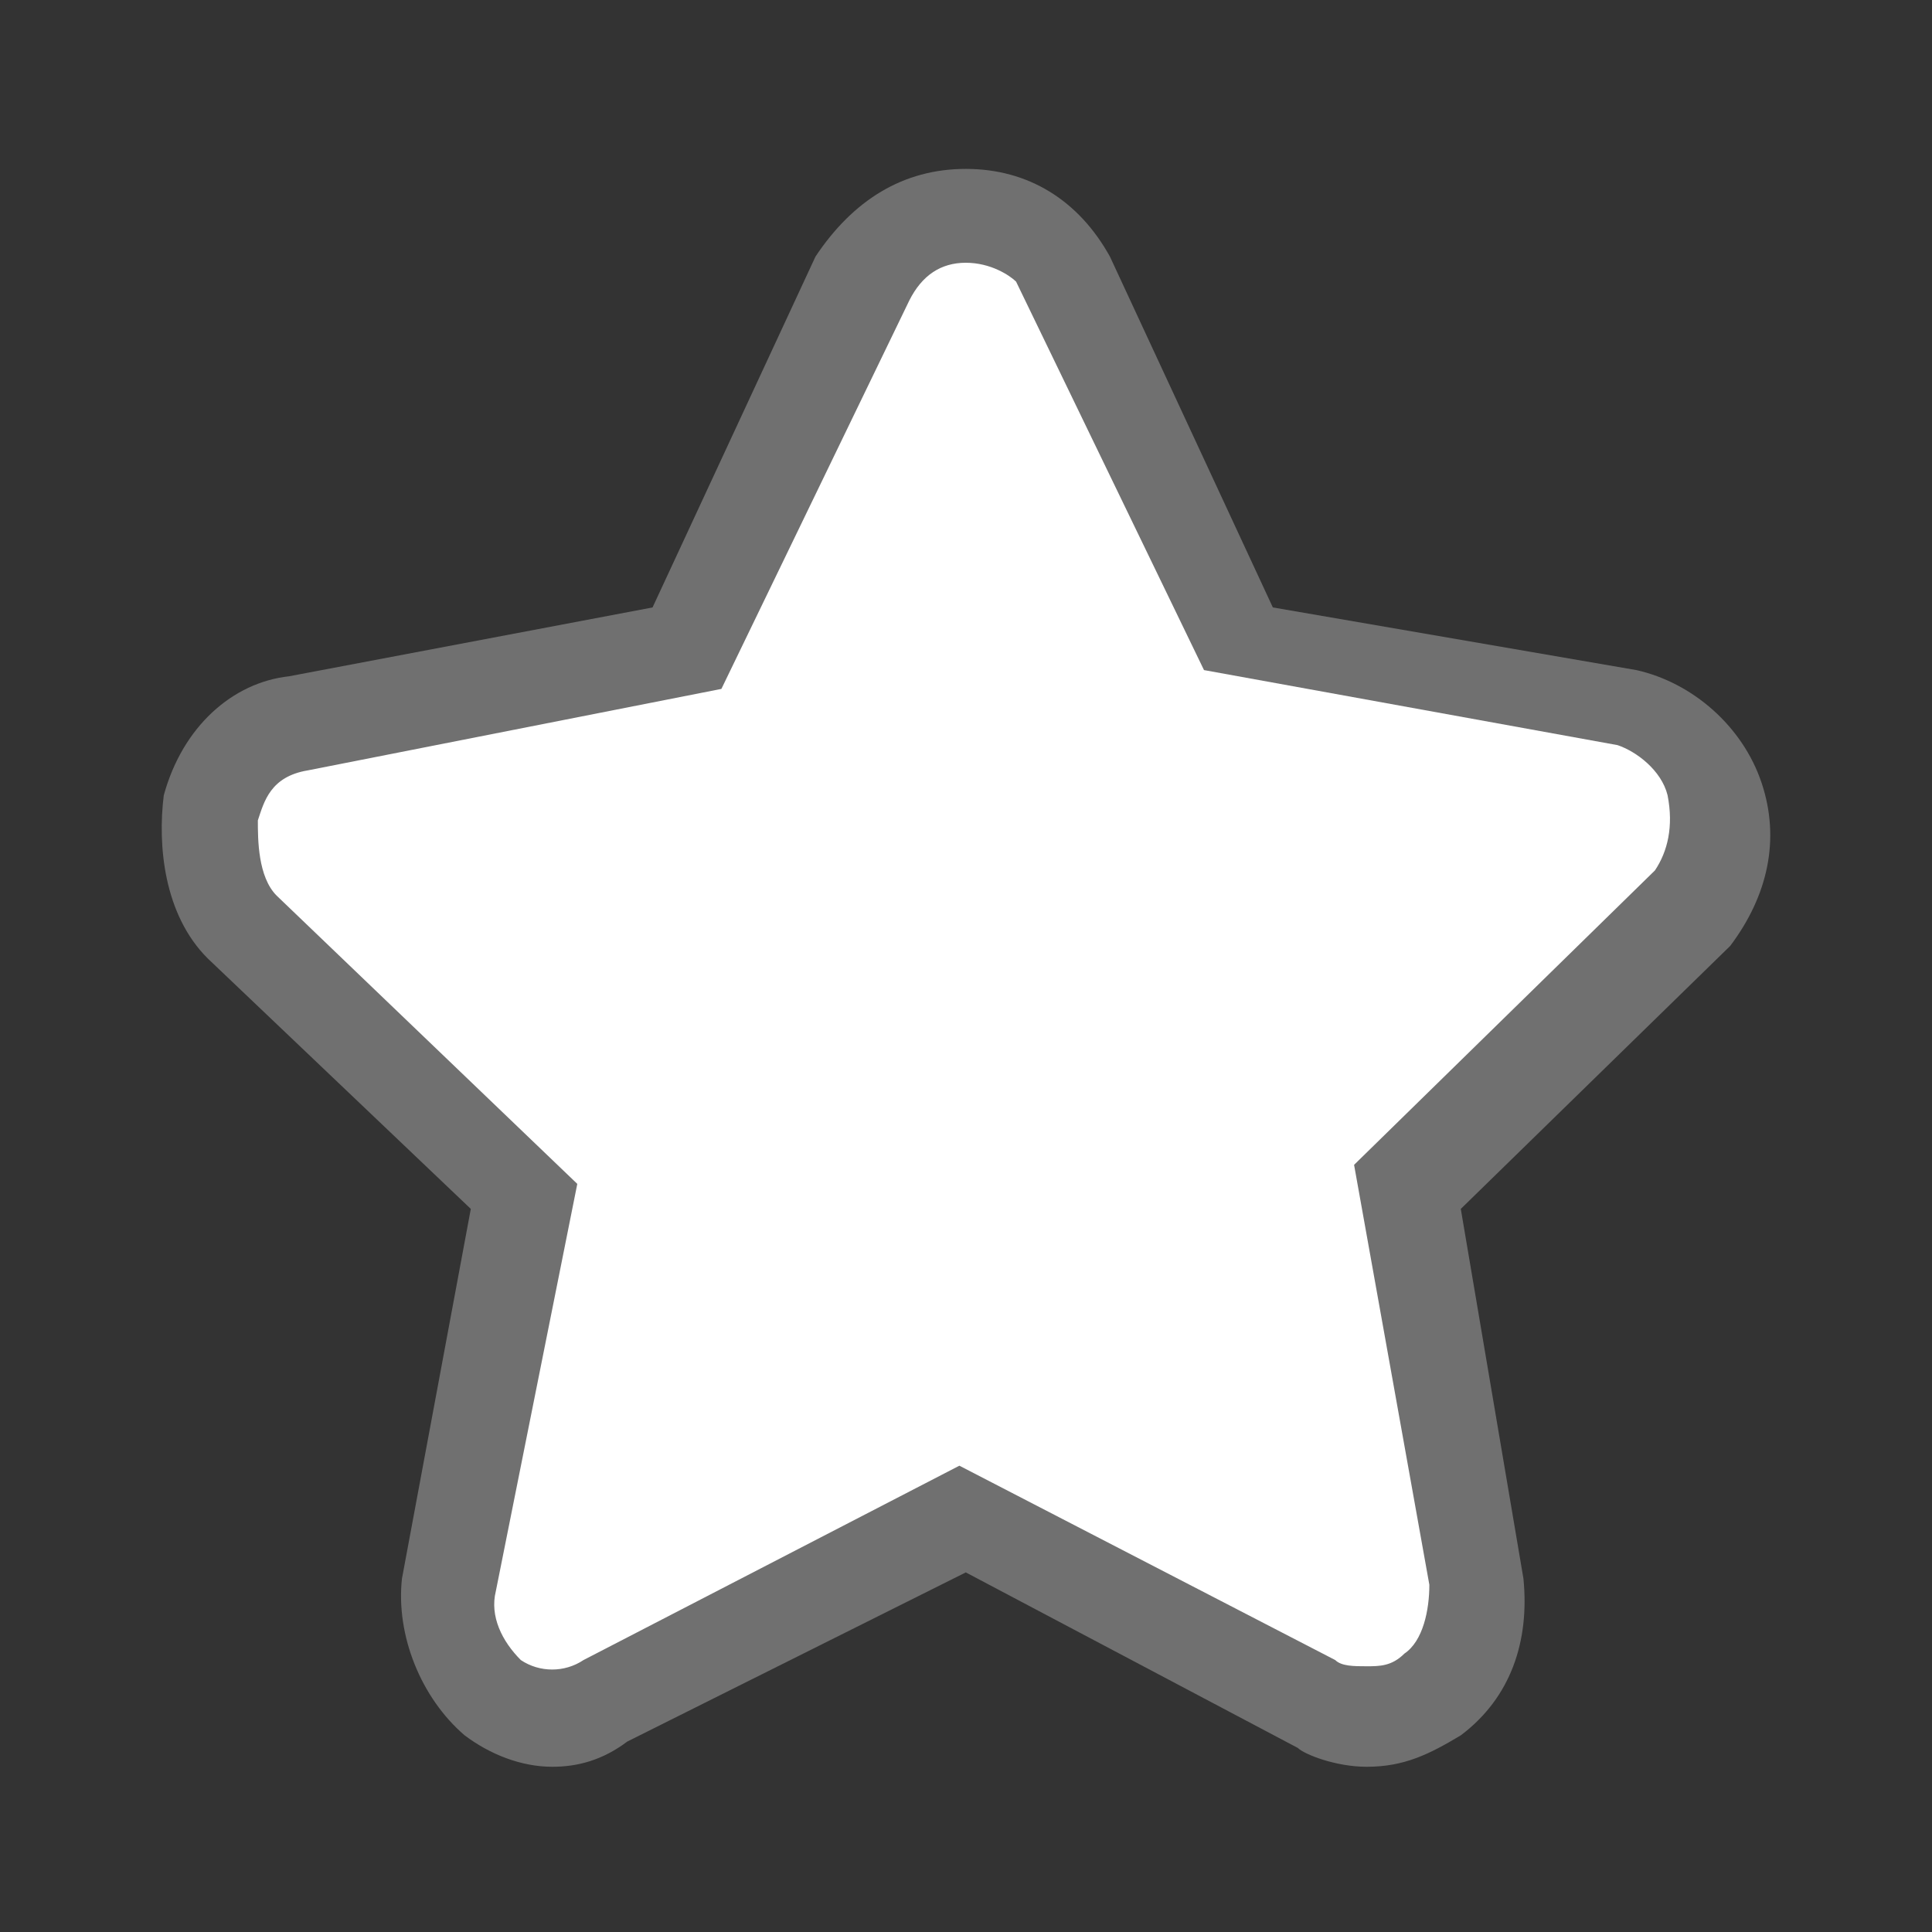 <?xml version="1.0" standalone="no"?><!DOCTYPE svg PUBLIC "-//W3C//DTD SVG 1.1//EN" "http://www.w3.org/Graphics/SVG/1.1/DTD/svg11.dtd"><svg t="1600427975335" class="icon" viewBox="0 0 1024 1024" version="1.1" xmlns="http://www.w3.org/2000/svg" p-id="1936" xmlns:xlink="http://www.w3.org/1999/xlink" width="16" height="16"><rect x="0" y="0" width="1024" height="1024" fill="#333333" stroke="none"/><defs><style type="text/css"></style></defs><path d="M292.717 936.427c-16.663 0-33.205-6.69-46.462-16.664-23.232-19.947-36.49-53.152-33.205-83.073l36.489-195.945-139.51-132.82c-23.23-23.23-26.515-59.841-23.23-86.357 9.973-36.489 36.488-59.841 66.409-63.125l192.661-36.49 86.357-185.971c19.948-29.92 46.463-46.463 79.668-46.463 33.205 0 59.842 16.664 76.383 46.463l86.357 185.972 192.662 33.205c29.92 6.69 56.436 29.92 66.41 59.841 9.973 29.921 3.283 59.842-16.664 86.357L774.25 640.745l33.205 195.945c3.284 33.205-6.69 63.126-33.205 83.073-16.663 9.974-29.921 16.664-49.868 16.664-16.664 0-33.205-6.69-36.49-9.974l-175.997-93.047-179.404 89.641c-13.258 9.974-26.515 13.38-39.773 13.38z" fill="#707070" p-id="1937"></path><path d="M511.894 139.266c-13.258 0-23.232 6.69-29.921 19.947l-99.615 205.92-219.176 43.178c-19.948 3.284-23.232 16.663-26.516 26.515 0 9.974 0 29.92 9.974 39.895l159.335 152.766-43.179 215.893c-3.284 13.258 3.284 26.515 13.258 36.489 9.973 6.69 23.231 6.69 33.205 0l199.23-103.02 199.228 103.02c3.284 3.284 9.974 3.284 16.664 3.284s13.257 0 19.947-6.69c9.974-6.69 13.258-23.231 13.258-36.489L717.69 617.392l159.457-156.05c6.69-9.974 9.973-23.232 6.69-39.895-3.285-13.258-16.664-23.232-26.516-26.516L638.145 355.16l-99.614-205.92c-3.406-3.283-13.38-9.973-26.637-9.973z" fill="#FFFFFF" p-id="1938"></path></svg>